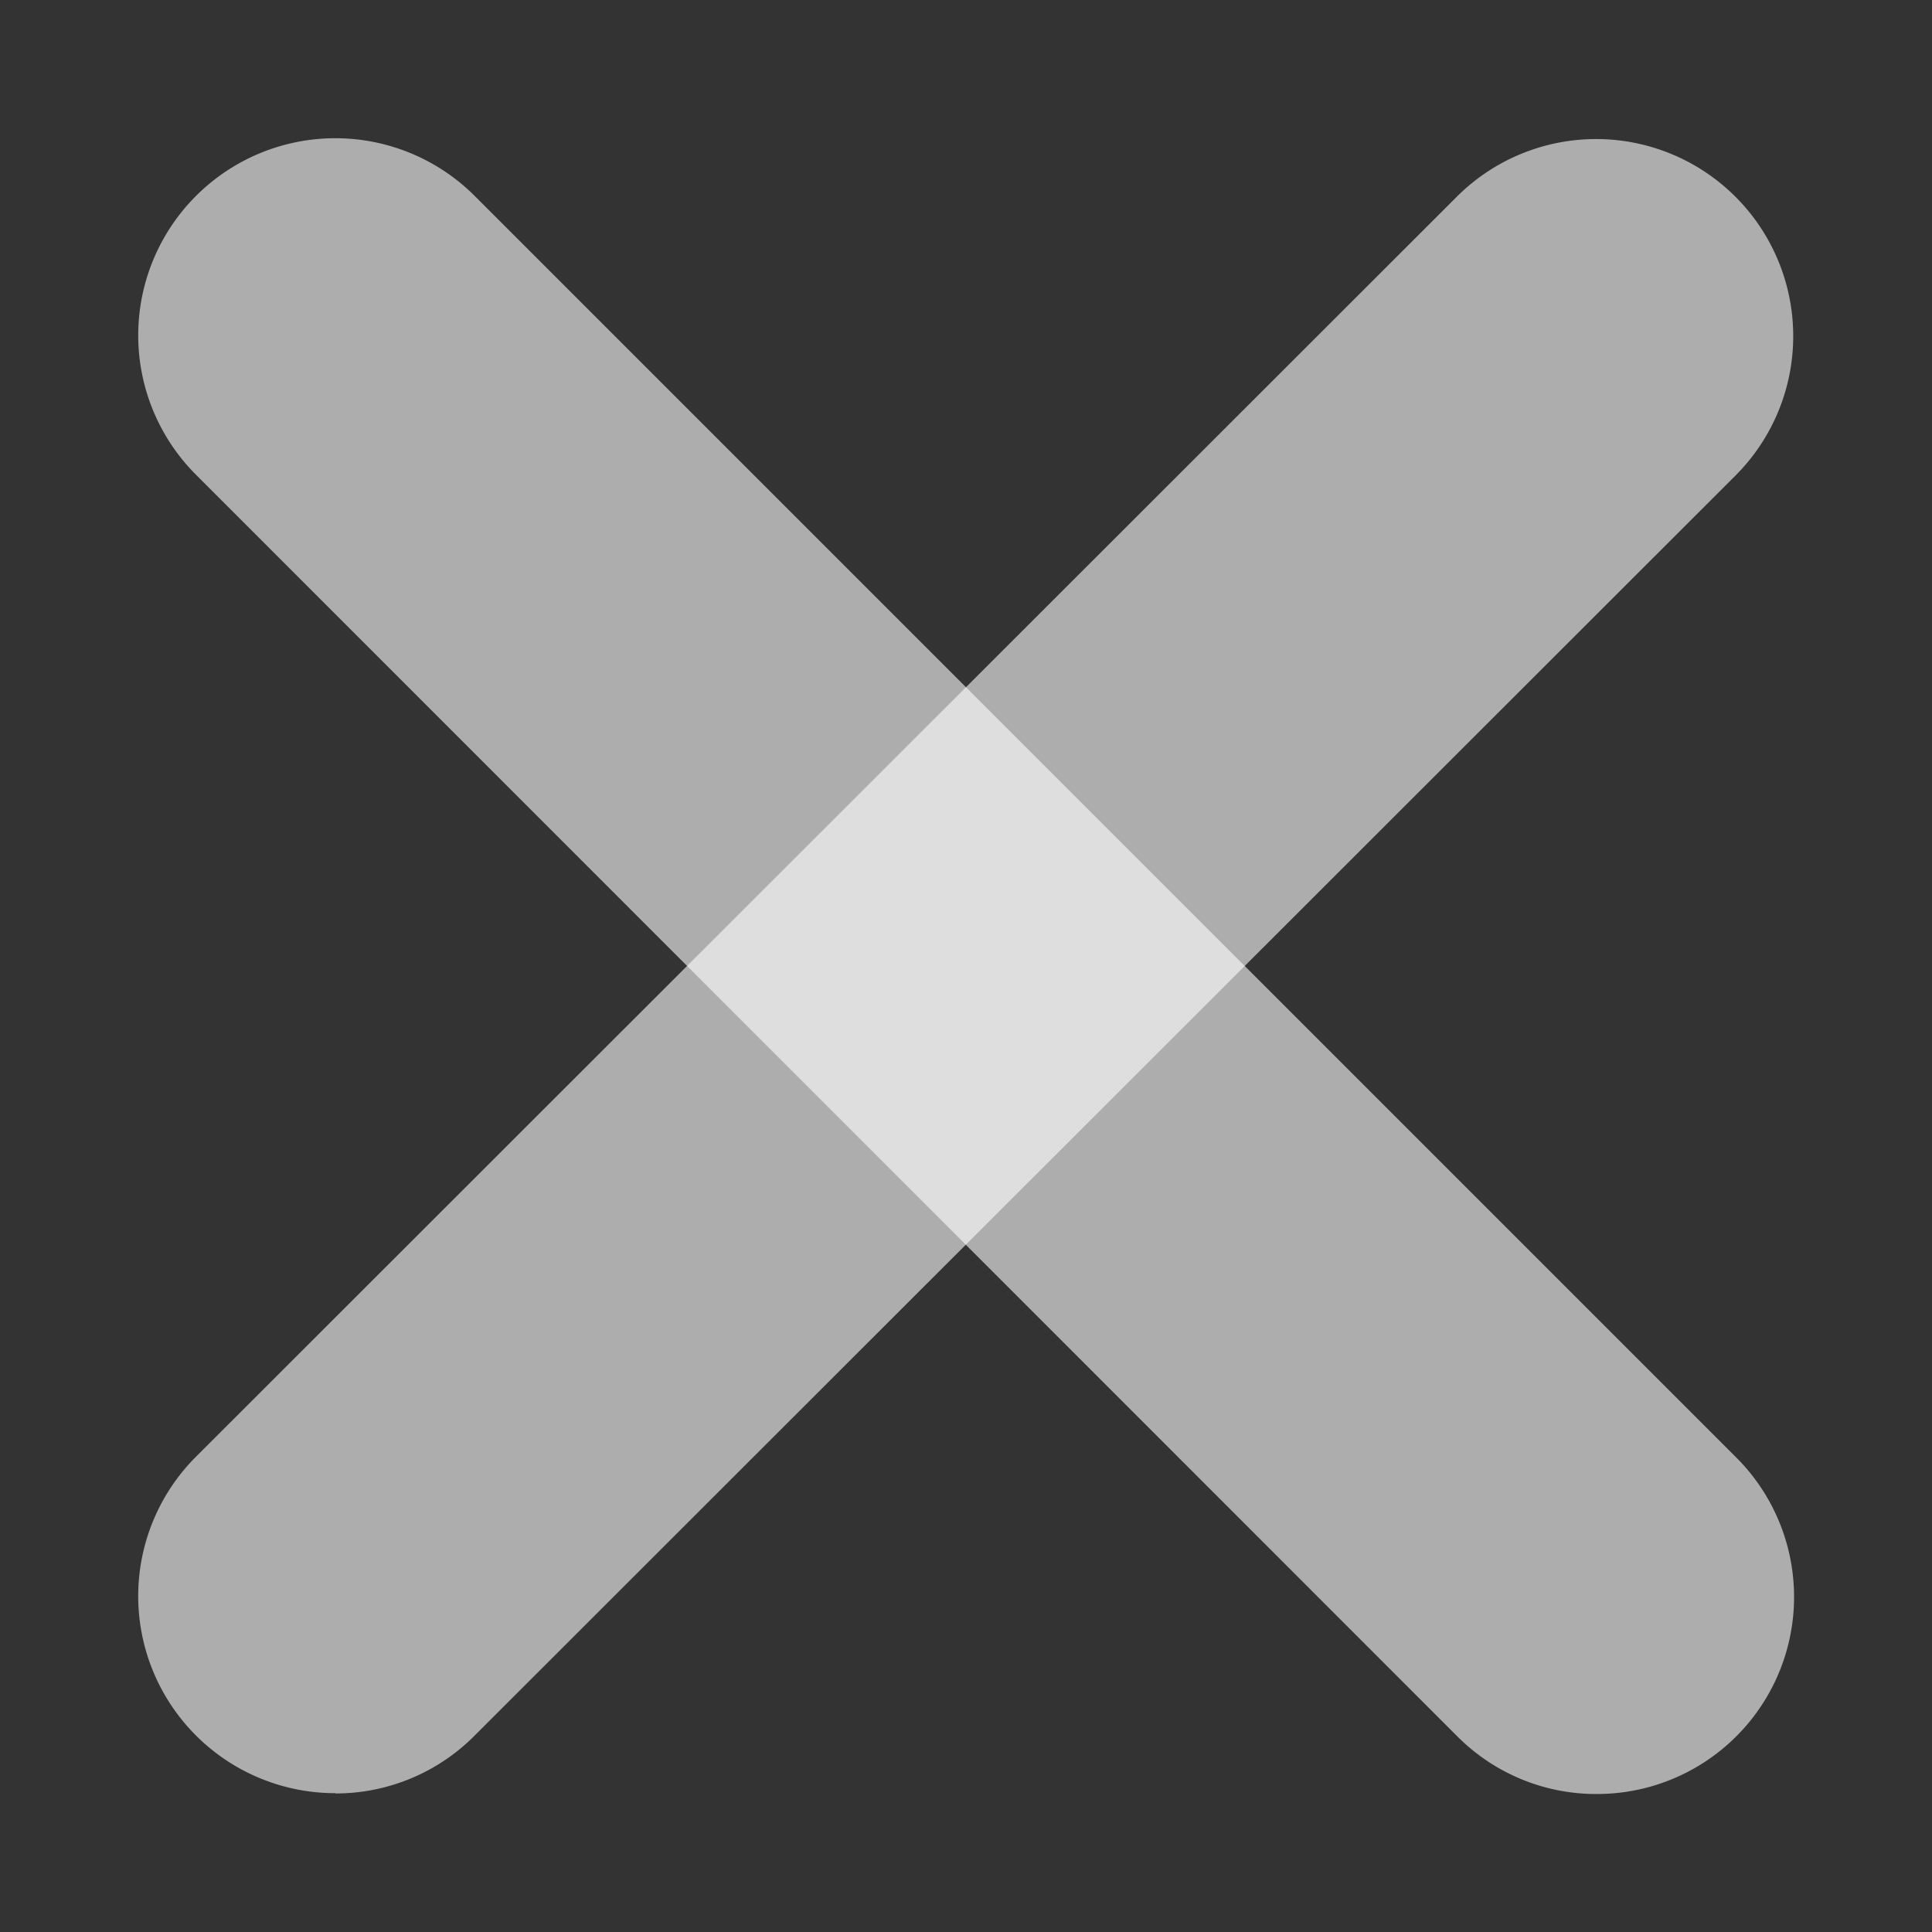 <svg width="7" height="7" fill="none" xmlns="http://www.w3.org/2000/svg"><rect width="100%" height="100%" fill="#333333" stroke="none"/><path fill-rule="evenodd" clip-rule="evenodd" d="M1.216 6.497a.714.714 0 01-.505-1.22L5.278.713a.714.714 0 111.01 1.01L1.72 6.288a.709.709 0 01-.505.21z" fill="#fff" fill-opacity=".6"/><path fill-rule="evenodd" clip-rule="evenodd" d="M5.784 6.5a.709.709 0 01-.505-.21L.71 1.72A.714.714 0 111.72.71l4.57 4.57a.714.714 0 01-.505 1.22z" fill="#fff" fill-opacity=".6"/></svg>